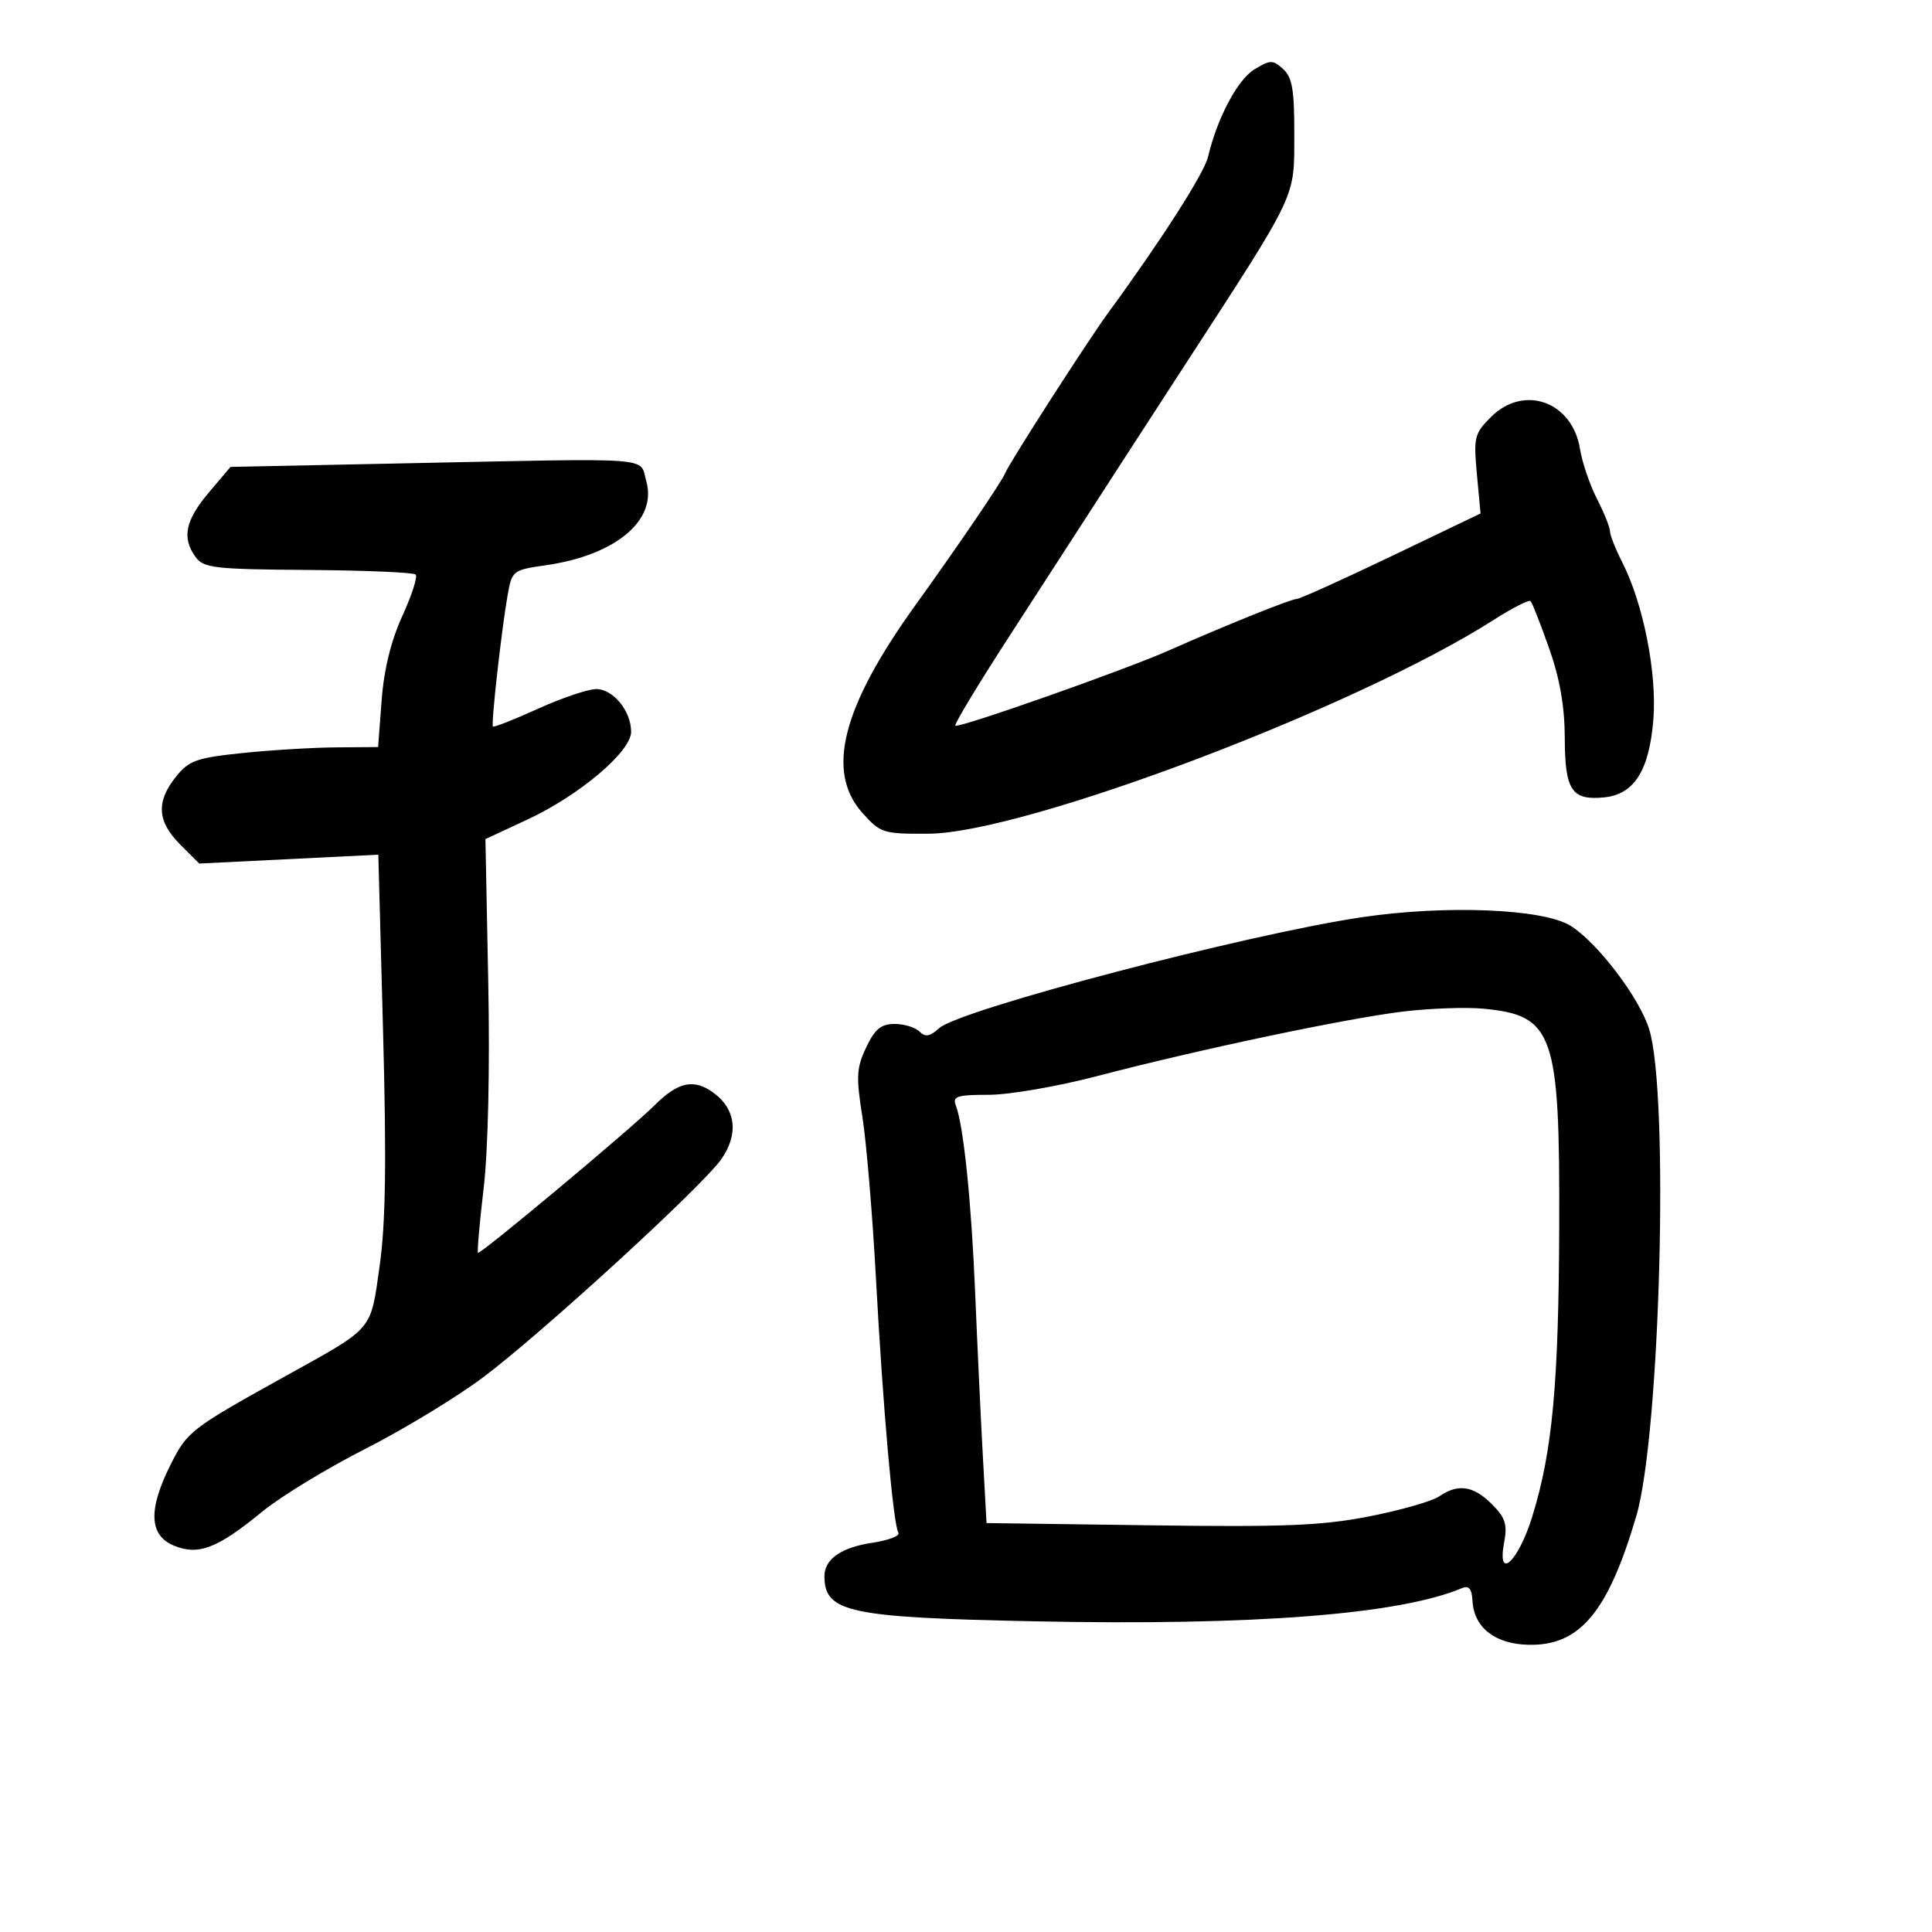 <svg xmlns="http://www.w3.org/2000/svg" width="300" height="300" viewBox="0 0 300 300" version="1.1">
	<path d="M 194.776 10.779 C 192.171 12.359, 189 18.344, 187.582 24.356 C 186.980 26.909, 180.304 37.341, 172.132 48.500 C 168.920 52.886, 156.749 71.825, 156.085 73.471 C 155.544 74.811, 148.929 84.538, 142.124 94 C 130.732 109.839, 128.190 119.826, 133.920 126.234 C 136.724 129.369, 137.135 129.498, 144.170 129.459 C 159.063 129.376, 210.539 109.914, 231.859 96.306 C 234.807 94.424, 237.421 93.087, 237.668 93.335 C 237.916 93.582, 239.207 96.871, 240.538 100.642 C 242.215 105.395, 242.964 109.688, 242.979 114.628 C 243.003 122.730, 244.057 124.316, 249.086 123.818 C 253.756 123.356, 256.098 119.650, 256.735 111.710 C 257.312 104.529, 255.166 93.711, 251.892 87.289 C 250.852 85.247, 250 83.092, 250 82.500 C 250 81.908, 249.089 79.640, 247.976 77.461 C 246.862 75.283, 245.677 71.798, 245.343 69.718 C 244.157 62.349, 236.632 59.645, 231.518 64.750 C 228.947 67.316, 228.801 67.909, 229.331 73.617 L 229.900 79.734 216.057 86.367 C 208.443 90.015, 201.828 93.002, 201.357 93.003 C 200.470 93.007, 190.230 97.131, 181.500 101 C 174.601 104.058, 148.809 113.143, 148.345 112.678 C 148.137 112.470, 152.024 106.045, 156.983 98.400 C 161.942 90.755, 167.298 82.475, 168.886 80 C 170.474 77.525, 177.111 67.277, 183.636 57.227 C 201.659 29.467, 200.949 30.953, 200.977 20.905 C 200.996 13.959, 200.663 12.005, 199.245 10.721 C 197.640 9.269, 197.256 9.274, 194.776 10.779 M 63.147 71.939 L 35.794 72.500 32.412 76.500 C 28.762 80.817, 28.209 83.536, 30.378 86.503 C 31.623 88.205, 33.315 88.399, 47.854 88.503 C 56.707 88.566, 64.219 88.886, 64.548 89.215 C 64.876 89.543, 63.944 92.436, 62.477 95.643 C 60.715 99.497, 59.624 103.938, 59.261 108.737 L 58.711 116 52.106 116.054 C 48.473 116.084, 41.921 116.483, 37.546 116.941 C 30.484 117.681, 29.335 118.095, 27.301 120.637 C 24.215 124.493, 24.411 127.565, 27.969 131.122 L 30.937 134.091 44.842 133.403 L 58.747 132.715 59.482 160.172 C 60.028 180.550, 59.888 189.959, 58.938 196.667 C 57.512 206.748, 58.129 206.024, 44.500 213.587 C 29.592 221.859, 29.089 222.246, 26.481 227.446 C 22.984 234.418, 23.149 238.405, 27 240 C 30.813 241.579, 33.749 240.448, 40.756 234.700 C 43.584 232.381, 50.755 228.014, 56.692 224.996 C 62.630 221.979, 70.866 216.981, 74.994 213.890 C 84.004 207.143, 108.887 184.372, 111.951 180.068 C 114.711 176.193, 114.302 172.294, 110.870 169.743 C 107.780 167.447, 105.323 167.949, 101.640 171.633 C 98.046 175.227, 74.560 194.848, 74.224 194.537 C 74.072 194.397, 74.467 189.884, 75.100 184.510 C 75.796 178.611, 76.079 165.933, 75.815 152.517 L 75.377 130.295 81.952 127.232 C 89.984 123.490, 98 116.699, 98 113.638 C 98 110.407, 95.219 107, 92.582 107 C 91.314 107, 87.241 108.376, 83.530 110.059 C 79.820 111.741, 76.674 112.979, 76.540 112.809 C 76.239 112.428, 77.855 97.958, 78.806 92.514 C 79.493 88.587, 79.583 88.516, 84.785 87.767 C 95.609 86.209, 102.083 80.783, 100.353 74.719 C 99.263 70.897, 102.434 71.134, 63.147 71.939 M 211.500 142.423 C 193.582 145.074, 149.016 156.771, 145.822 159.661 C 144.389 160.958, 143.678 161.078, 142.776 160.176 C 142.129 159.529, 140.391 159, 138.914 159 C 136.807 159, 135.855 159.786, 134.500 162.642 C 132.991 165.820, 132.916 167.189, 133.906 173.392 C 134.530 177.301, 135.480 188.600, 136.016 198.500 C 137.112 218.748, 138.697 236.701, 139.502 238.004 C 139.797 238.481, 137.983 239.180, 135.470 239.557 C 130.576 240.291, 127.991 242.117, 128.015 244.821 C 128.066 250.367, 131.846 251.169, 160.744 251.758 C 194.690 252.450, 217.281 250.694, 227 246.610 C 228.097 246.149, 228.541 246.688, 228.652 248.614 C 228.890 252.741, 232.158 255.290, 237.356 255.402 C 245.310 255.575, 249.684 250.352, 254.079 235.431 C 257.800 222.801, 259.202 169.878, 256.082 159.810 C 254.565 154.913, 247.997 146.290, 243.836 143.732 C 239.565 141.107, 224.515 140.498, 211.500 142.423 M 218 157.058 C 209.185 158.106, 186.122 162.966, 170.394 167.089 C 164.286 168.690, 156.701 170, 153.537 170 C 148.611 170, 147.877 170.236, 148.417 171.645 C 149.626 174.795, 150.839 186.597, 151.434 201 C 151.763 208.975, 152.293 220.225, 152.611 226 L 153.189 236.500 178.503 236.847 C 199.513 237.136, 205.320 236.899, 212.658 235.456 C 217.521 234.500, 222.388 233.106, 223.473 232.359 C 226.395 230.345, 228.786 230.696, 231.646 233.555 C 233.761 235.670, 234.091 236.702, 233.558 239.540 C 232.421 245.601, 235.765 242.500, 237.932 235.484 C 241.062 225.350, 242.031 214.922, 242.115 190.465 C 242.219 160.394, 241.273 157.675, 230.337 156.629 C 227.677 156.375, 222.125 156.568, 218 157.058" stroke="none" fill="black" fill-rule="evenodd"/>
</svg>